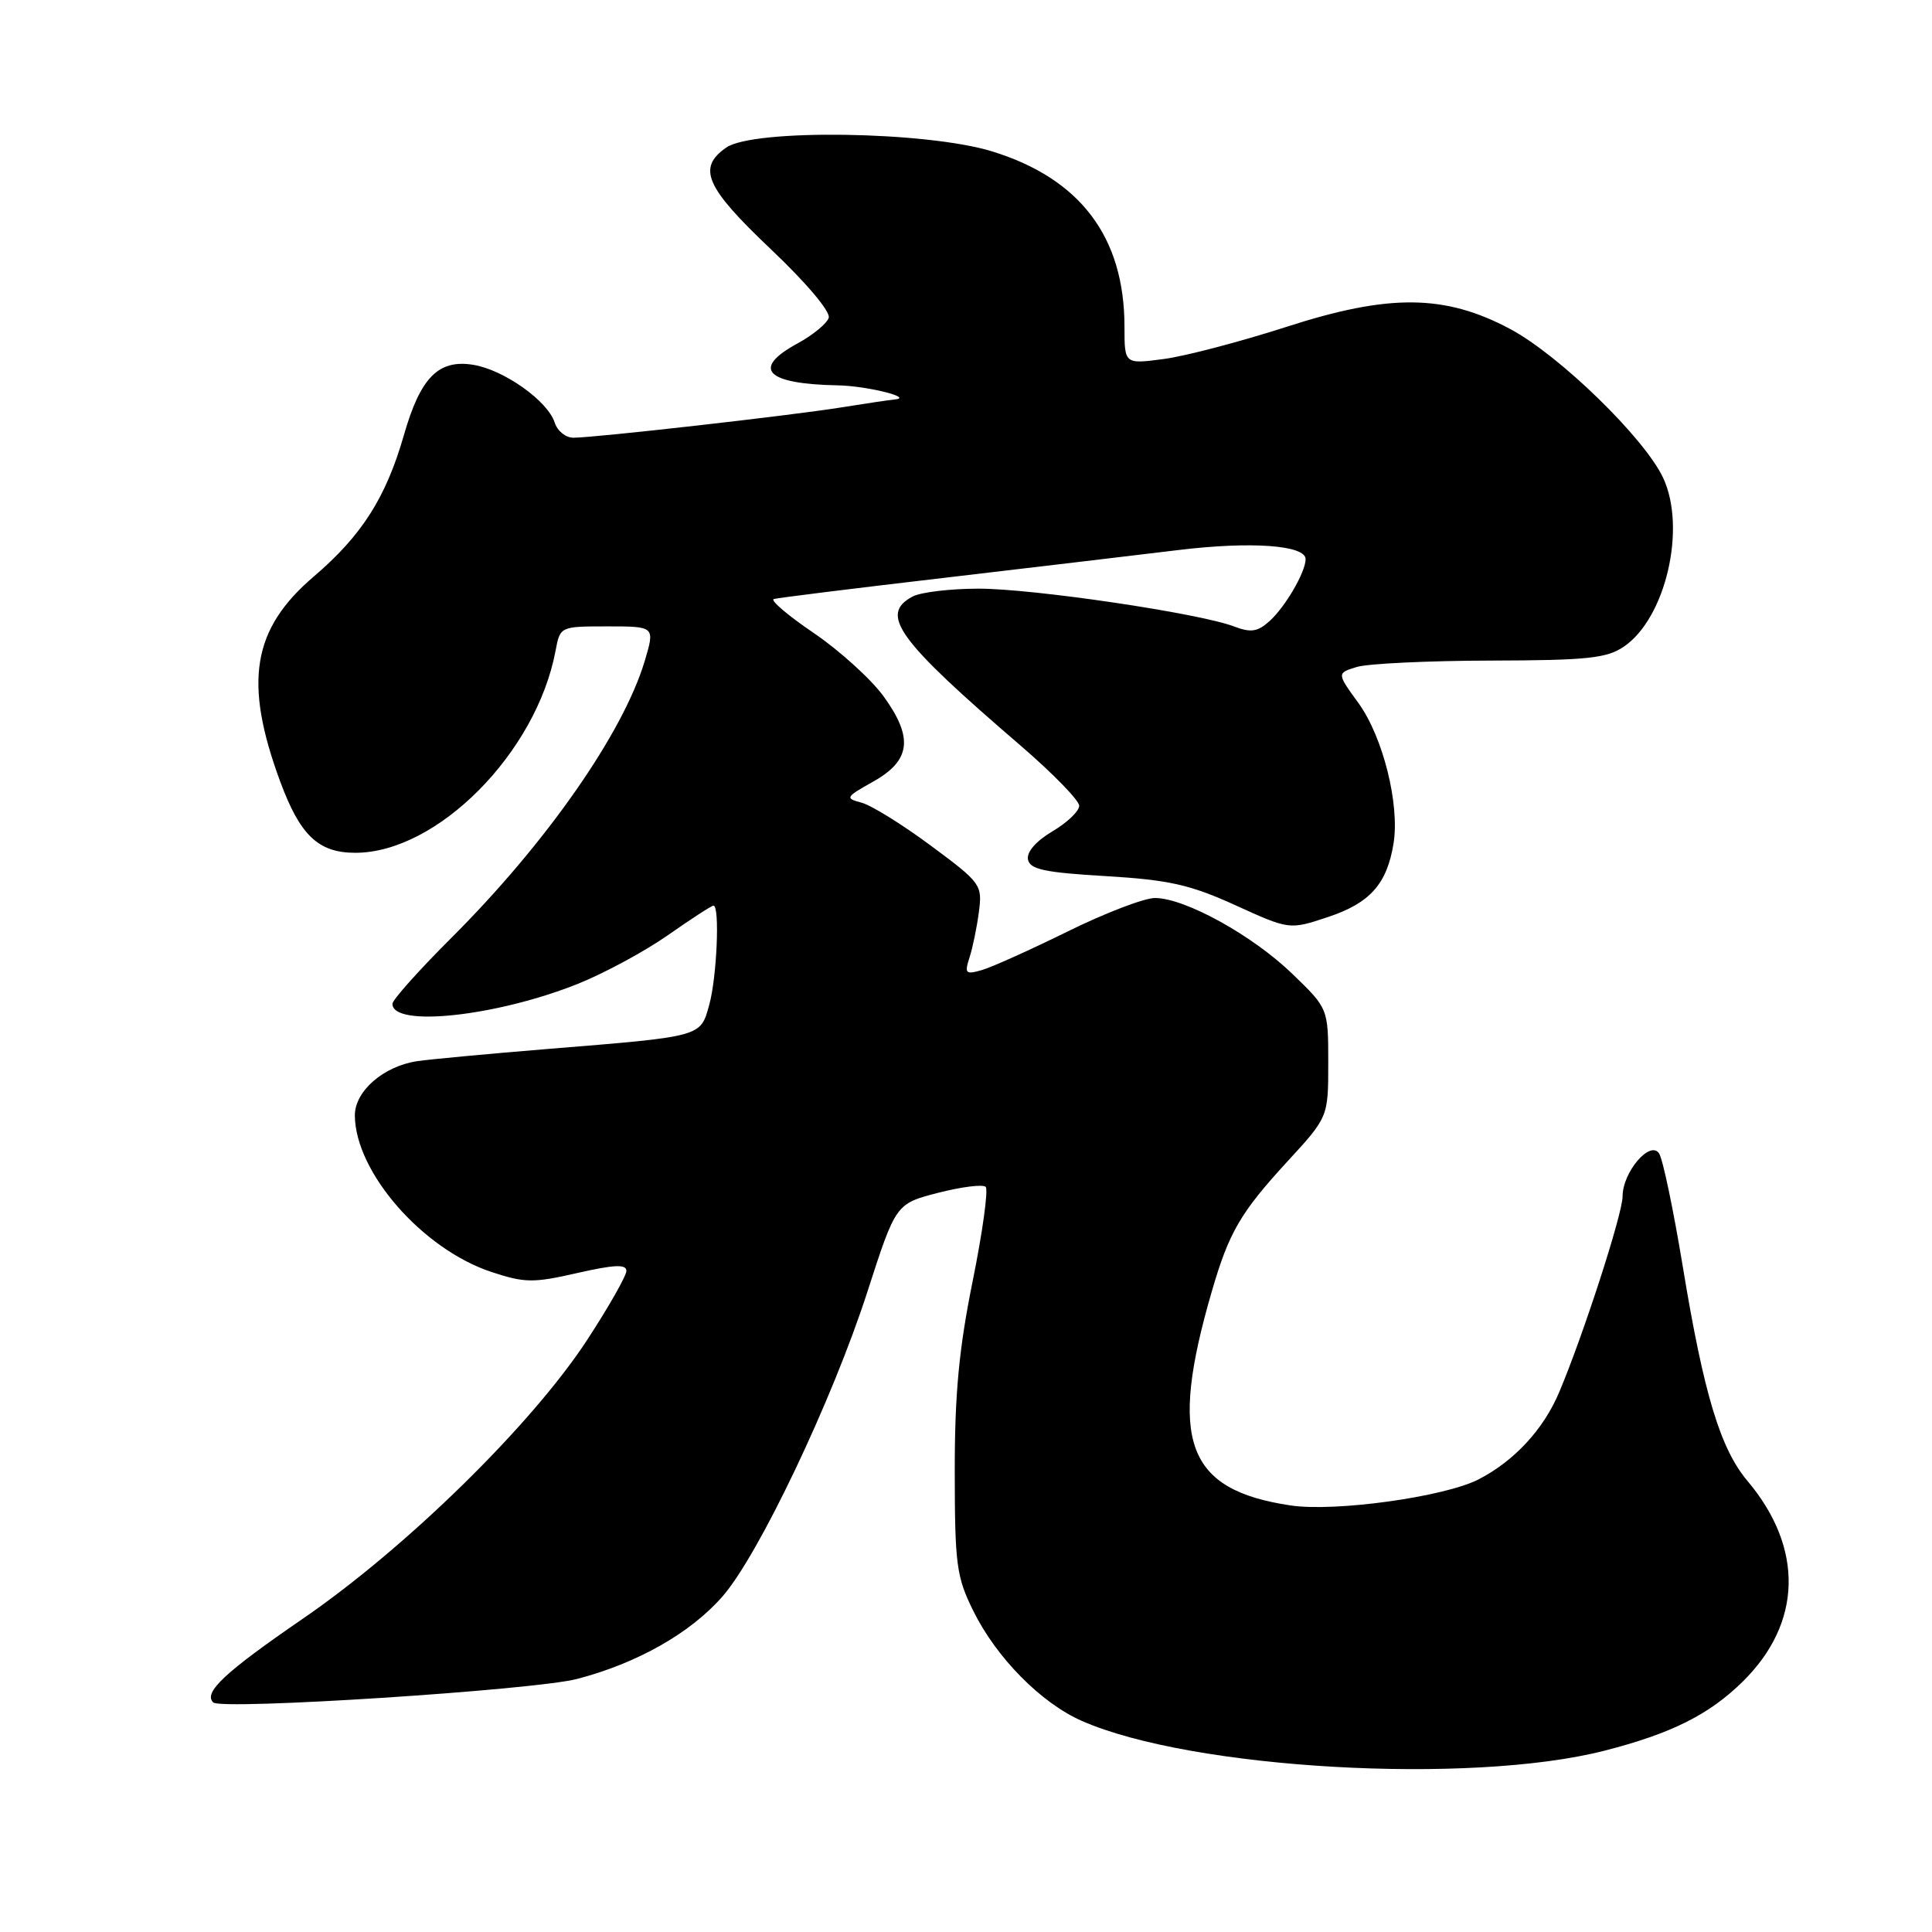 <?xml version="1.0" encoding="UTF-8" standalone="no"?>
<!DOCTYPE svg PUBLIC "-//W3C//DTD SVG 1.1//EN" "http://www.w3.org/Graphics/SVG/1.1/DTD/svg11.dtd" >
<svg xmlns="http://www.w3.org/2000/svg" xmlns:xlink="http://www.w3.org/1999/xlink" version="1.1" viewBox="0 0 256 256">
 <g >
 <path fill="currentColor"
d=" M 212.58 231.98 C 221.45 229.71 226.44 227.22 230.90 222.84 C 238.81 215.07 239.05 205.13 231.54 196.22 C 227.95 191.96 225.75 184.67 222.98 167.84 C 221.74 160.32 220.33 153.57 219.84 152.84 C 218.65 151.03 215.00 155.32 215.00 158.53 C 215.00 160.84 209.79 176.93 206.59 184.50 C 204.51 189.42 200.64 193.59 195.93 196.02 C 191.40 198.35 176.93 200.36 171.02 199.48 C 157.19 197.42 154.80 190.94 160.57 171.12 C 162.84 163.29 164.37 160.67 170.57 153.92 C 176.00 148.02 176.00 148.02 176.00 140.82 C 176.00 133.63 176.00 133.63 171.20 129.00 C 165.91 123.91 157.03 119.01 153.05 118.99 C 151.65 118.98 146.45 120.97 141.50 123.41 C 136.55 125.85 131.42 128.16 130.10 128.54 C 127.94 129.16 127.78 129.00 128.47 126.86 C 128.89 125.56 129.45 122.84 129.71 120.82 C 130.18 117.25 129.99 116.98 123.35 112.06 C 119.58 109.26 115.45 106.70 114.16 106.36 C 111.95 105.77 112.03 105.63 115.66 103.59 C 120.69 100.79 121.06 97.77 117.09 92.28 C 115.43 90.00 111.27 86.22 107.83 83.88 C 104.39 81.55 102.01 79.52 102.54 79.37 C 103.07 79.22 113.17 77.96 125.00 76.58 C 136.82 75.19 150.82 73.53 156.09 72.89 C 165.74 71.71 173.00 72.23 173.00 74.09 C 173.00 75.79 170.32 80.40 168.24 82.28 C 166.65 83.72 165.76 83.86 163.52 83.01 C 158.90 81.25 136.93 78.00 129.68 78.00 C 125.94 78.00 122.00 78.47 120.93 79.04 C 116.48 81.42 118.88 84.74 135.25 98.81 C 139.51 102.48 143.00 106.06 143.00 106.77 C 143.00 107.48 141.40 109.01 139.45 110.16 C 137.29 111.44 136.02 112.89 136.21 113.88 C 136.46 115.20 138.39 115.61 146.51 116.09 C 154.89 116.59 157.66 117.21 163.68 119.94 C 170.86 123.21 170.86 123.21 175.97 121.51 C 181.53 119.66 183.78 117.14 184.65 111.77 C 185.49 106.60 183.25 97.65 180.01 93.17 C 177.12 89.19 177.12 89.19 179.81 88.37 C 181.29 87.93 189.25 87.55 197.50 87.53 C 210.29 87.50 212.89 87.23 215.16 85.69 C 220.71 81.93 223.49 70.00 220.38 63.33 C 217.93 58.07 206.64 47.08 200.10 43.59 C 191.45 38.98 184.06 38.91 170.43 43.32 C 164.37 45.27 157.08 47.19 154.21 47.57 C 149.00 48.26 149.00 48.26 149.00 43.31 C 149.00 31.42 143.16 23.67 131.46 20.06 C 122.77 17.38 99.80 17.05 96.22 19.56 C 92.36 22.26 93.48 24.81 102.13 33.01 C 106.82 37.45 110.07 41.30 109.81 42.11 C 109.57 42.87 107.71 44.40 105.69 45.50 C 99.52 48.85 101.46 50.88 111.00 51.06 C 114.90 51.13 121.25 52.72 118.50 52.94 C 117.95 52.98 114.80 53.45 111.50 53.98 C 104.78 55.06 78.81 58.00 75.97 58.00 C 74.96 58.00 73.85 57.10 73.50 56.00 C 72.59 53.13 66.77 49.00 62.71 48.34 C 58.10 47.59 55.71 50.01 53.52 57.65 C 51.14 65.93 47.95 70.95 41.58 76.39 C 33.41 83.36 32.26 90.39 37.13 103.56 C 39.77 110.71 42.19 113.00 47.08 113.00 C 57.93 113.00 71.07 99.75 73.61 86.25 C 74.22 83.00 74.22 83.00 80.51 83.00 C 86.80 83.00 86.80 83.00 85.41 87.65 C 82.53 97.19 72.35 111.76 59.80 124.28 C 55.51 128.56 52.00 132.49 52.00 133.01 C 52.00 136.17 65.78 134.68 76.58 130.36 C 80.07 128.96 85.44 126.06 88.51 123.91 C 91.58 121.76 94.29 120.00 94.54 120.00 C 95.40 120.00 94.99 129.49 93.98 133.14 C 92.79 137.42 93.17 137.32 72.50 139.00 C 64.80 139.63 57.08 140.35 55.35 140.60 C 50.84 141.25 47.00 144.58 47.02 147.82 C 47.08 155.32 55.97 165.50 65.08 168.53 C 69.53 170.00 70.64 170.02 76.50 168.68 C 81.39 167.57 83.00 167.49 83.00 168.40 C 83.00 169.05 80.66 173.17 77.80 177.55 C 70.46 188.78 53.90 205.02 40.18 214.45 C 29.78 221.59 26.92 224.26 28.25 225.58 C 29.29 226.63 70.77 223.95 76.46 222.47 C 84.44 220.39 91.50 216.39 95.74 211.53 C 100.52 206.07 110.30 185.51 114.92 171.21 C 118.70 159.50 118.70 159.50 124.32 158.05 C 127.41 157.26 130.24 156.90 130.61 157.27 C 130.97 157.64 130.20 163.24 128.89 169.72 C 127.07 178.70 126.50 184.70 126.51 195.00 C 126.52 207.30 126.73 208.94 128.97 213.46 C 132.03 219.66 137.94 225.65 143.35 228.03 C 157.89 234.43 194.78 236.53 212.58 231.98 Z "/>
</g>
</svg>